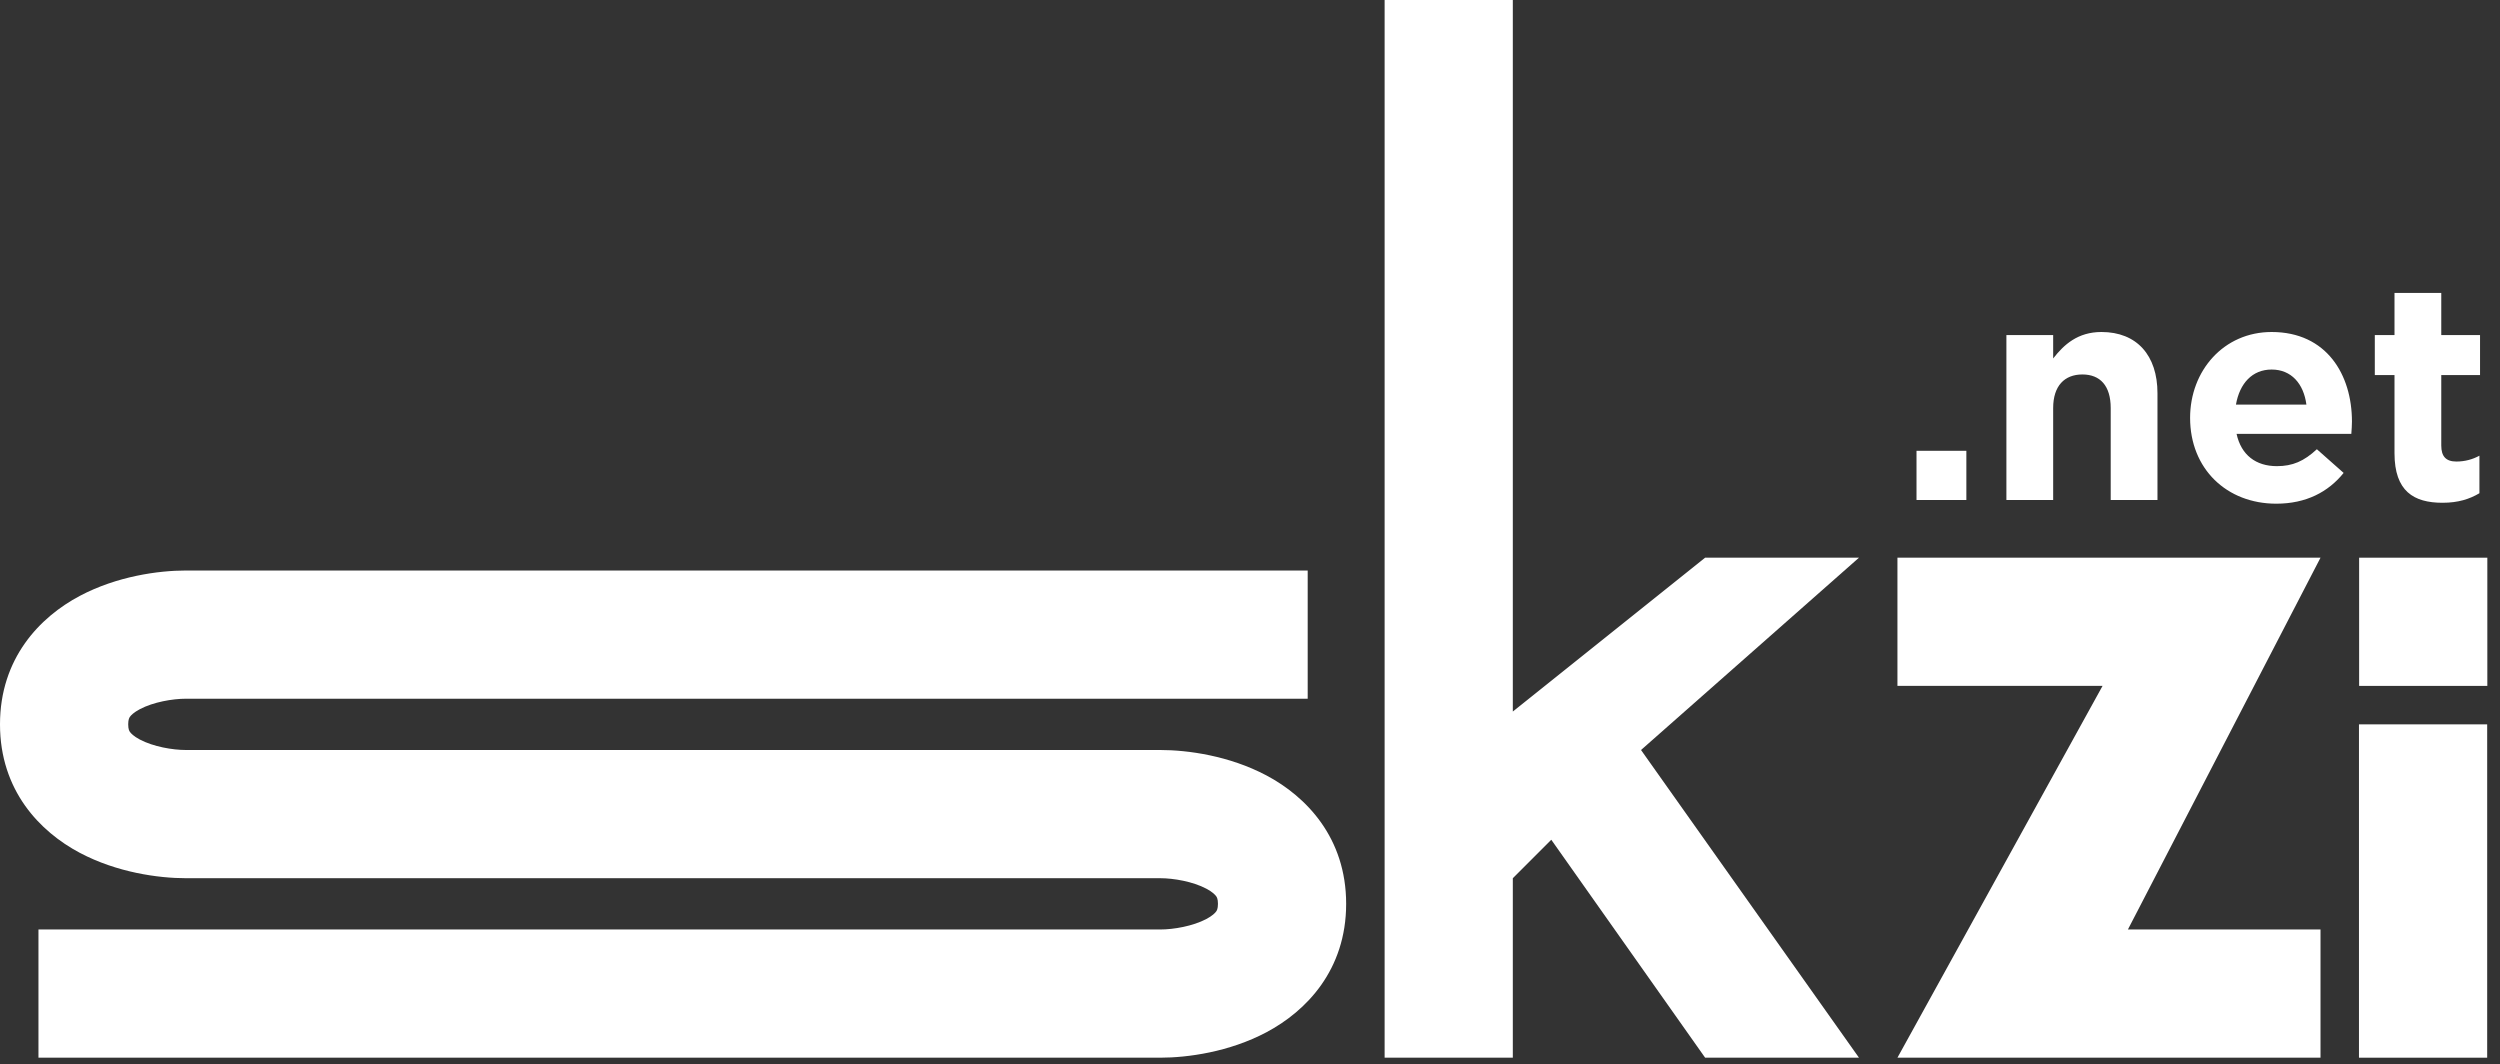 <svg width="195" height="83" viewBox="0 0 195 83" fill="#ffffff" xmlns="http://www.w3.org/2000/svg">
  <rect x="0" y="0" width="195" height="83" fill="#333333" stroke="none"/>
  <path d="M14.5 44.5C12.368 44.5 9.125 44.942 6.219 46.483C3.109 48.133 0 51.342 0 56.5C0 61.658 3.109 64.867 6.219 66.517C9.125 68.058 12.368 68.5 14.5 68.5H90.5C91.534 68.5 93.041 68.758 94.094 69.317C94.574 69.572 94.784 69.795 94.865 69.911C94.909 69.975 95 70.107 95 70.5C95 70.893 94.909 71.025 94.865 71.089C94.784 71.205 94.574 71.428 94.094 71.683C93.041 72.242 91.534 72.5 90.5 72.5H3V82.5H90.5C92.632 82.5 95.875 82.058 98.781 80.517C101.891 78.867 105 75.658 105 70.5C105 65.342 101.891 62.133 98.781 60.483C95.875 58.942 92.632 58.5 90.5 58.5H14.5C13.466 58.5 11.959 58.242 10.906 57.683C10.426 57.428 10.216 57.205 10.135 57.089C10.091 57.025 10 56.893 10 56.5C10 56.107 10.091 55.975 10.135 55.911C10.216 55.795 10.426 55.572 10.906 55.317C11.959 54.758 13.466 54.5 14.5 54.5H102V44.5H14.5Z" fill="#ffffff"/>
  <path fill-rule="evenodd" clip-rule="evenodd" d="M118 55.5V0H108V82.5H118V68.5L121 65.5L133 82.5H145L128 58.5L145 43.5H133L118 55.5Z" fill="#ffffff"/>
  <path fill-rule="evenodd" clip-rule="evenodd" d="M164 53.5H148V43.5H181L165.977 72.5H181V82.5H148L164 53.5Z" fill="#ffffff"/>
  <path fill-rule="evenodd" clip-rule="evenodd" d="M194 56.5L194 82.5L184 82.5L184 56.5L194 56.5Z" fill="#ffffff"/>
  <path fill-rule="evenodd" clip-rule="evenodd" d="M184.012 53.5L184.012 43.5L194.012 43.5L194.012 53.5L184.012 53.5Z" fill="#ffffff"/>
  <path d="M149.488 39H153.376V35.16H149.488V39ZM156.499 39H160.147V31.824C160.147 30.096 161.035 29.208 162.427 29.208C163.819 29.208 164.635 30.096 164.635 31.824V39H168.283V30.672C168.283 27.72 166.675 25.896 163.915 25.896C162.067 25.896 160.987 26.88 160.147 27.96V26.136H156.499V39ZM177.548 39.288C179.876 39.288 181.604 38.376 182.804 36.888L180.716 35.04C179.708 35.976 178.82 36.36 177.596 36.36C175.964 36.36 174.812 35.496 174.452 33.84H183.404C183.428 33.504 183.452 33.168 183.452 32.88C183.452 29.232 181.484 25.896 177.188 25.896C173.444 25.896 170.828 28.92 170.828 32.592C170.828 36.576 173.684 39.288 177.548 39.288ZM174.404 31.56C174.692 29.904 175.676 28.824 177.188 28.824C178.724 28.824 179.684 29.928 179.9 31.56H174.404ZM190.515 39.216C191.739 39.216 192.627 38.928 193.395 38.472V35.544C192.867 35.832 192.267 36 191.595 36C190.779 36 190.419 35.592 190.419 34.752V29.256H193.443V26.136H190.419V22.848H186.771V26.136H185.235V29.256H186.771V35.352C186.771 38.328 188.283 39.216 190.515 39.216Z" fill="#ffffff"/>
</svg>
